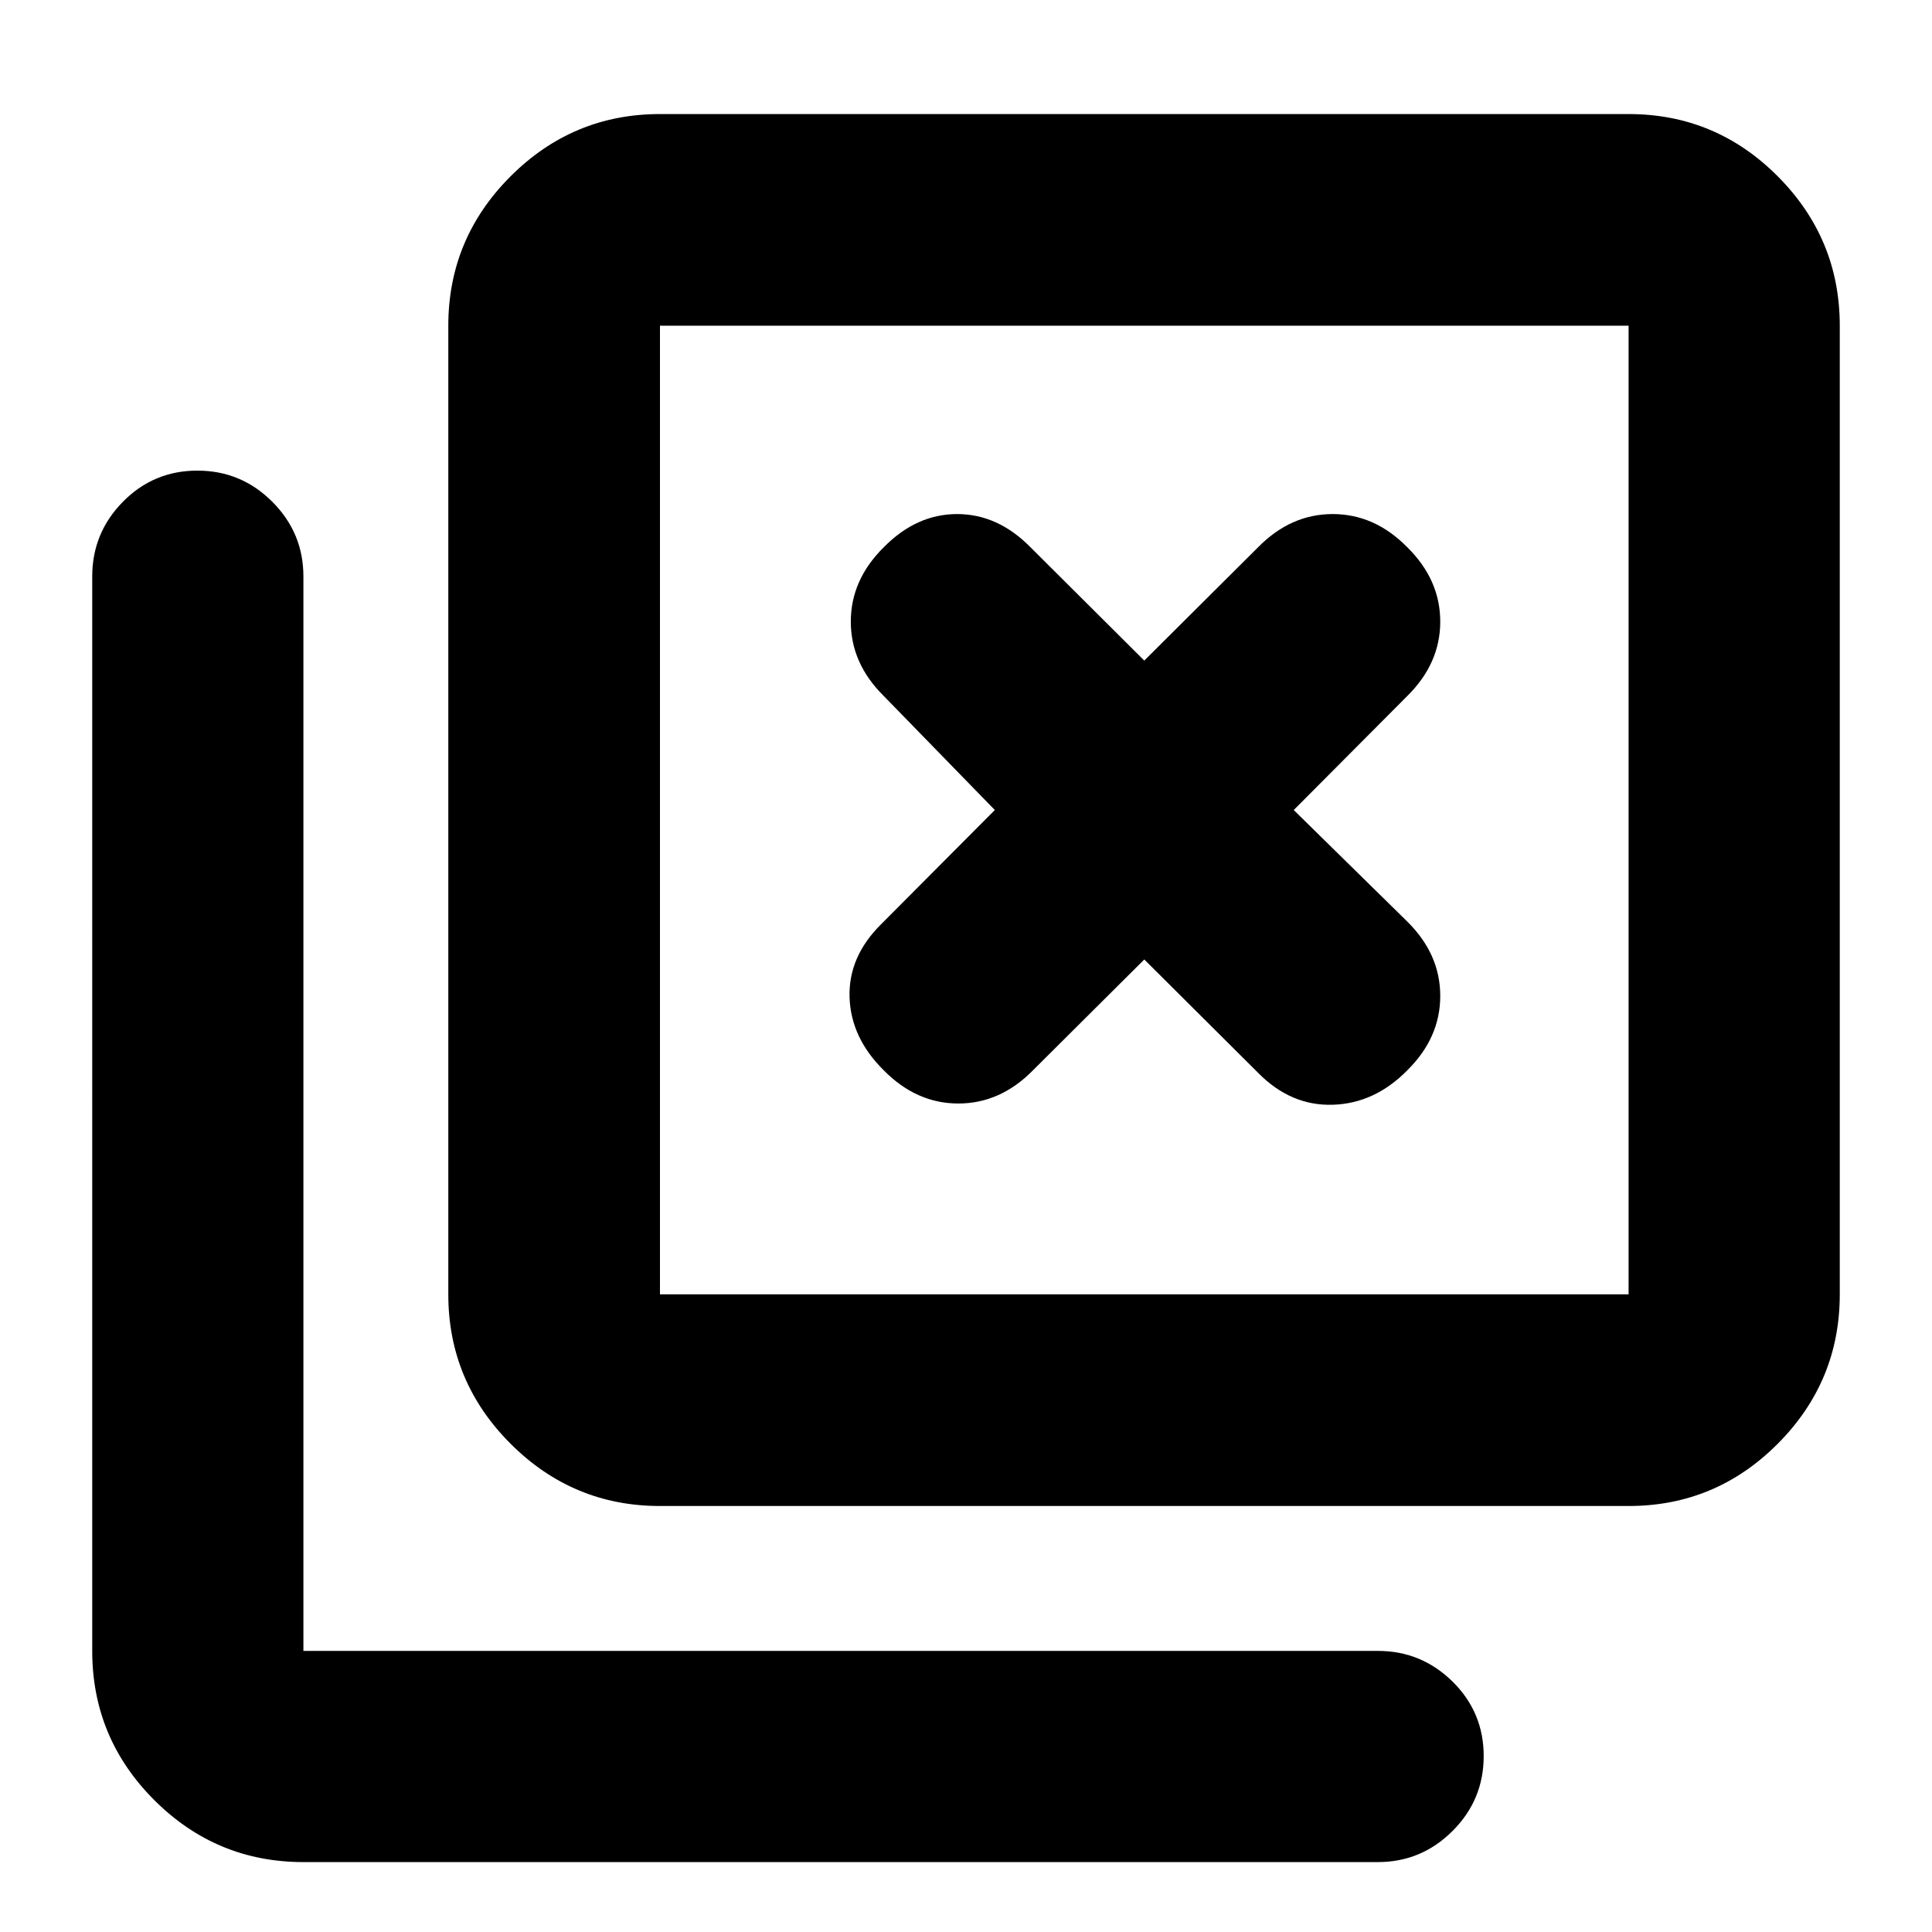 <svg xmlns="http://www.w3.org/2000/svg" height="20" viewBox="0 96 960 960" width="20"><path d="M327.935 844.326q-43.295 0-74.234-30.94-30.94-30.939-30.94-74.234V257.848q0-43.295 30.94-74.235 30.939-30.939 74.234-30.939h481.304q43.295 0 74.115 30.939 30.82 30.94 30.82 74.235v481.304q0 43.295-30.82 74.234-30.82 30.94-74.115 30.94H327.935Zm0-105.174h481.304V257.848H327.935v481.304ZM150.761 1021.26q-43.295 0-74.115-30.819-30.82-30.82-30.82-74.115V382.435q0-21.639 15.246-37.113t37.01-15.474q21.766 0 37.222 15.474 15.457 15.474 15.457 37.113v533.891h533.891q21.639 0 37.113 15.246t15.474 37.011q0 21.765-15.474 37.217-15.474 15.46-37.113 15.46H150.761Zm177.174-763.412v481.304-481.304Zm185.283 370.043 55.369-55.13 56.609 56.369q16.195 16.435 37.011 15.816 20.815-.62 37.011-17.055 16.434-16.195 16.434-37.011 0-20.815-16.434-37.011l-56.37-55.369 56.37-56.609q16.434-16.195 16.434-37.011 0-20.815-16.434-37.011-16.196-16.434-37.011-16.434-20.816 0-37.011 16.434l-56.609 56.37-56.609-56.37q-16.195-16.434-36.391-16.434-20.196 0-36.391 16.434-16.435 16.196-16.435 37.011 0 20.816 16.435 37.011l55.13 56.609-56.369 56.609q-16.435 16.195-15.816 36.391.62 20.196 17.055 36.391 16.195 16.435 37.011 16.435 20.815 0 37.011-16.435Z"/></svg>